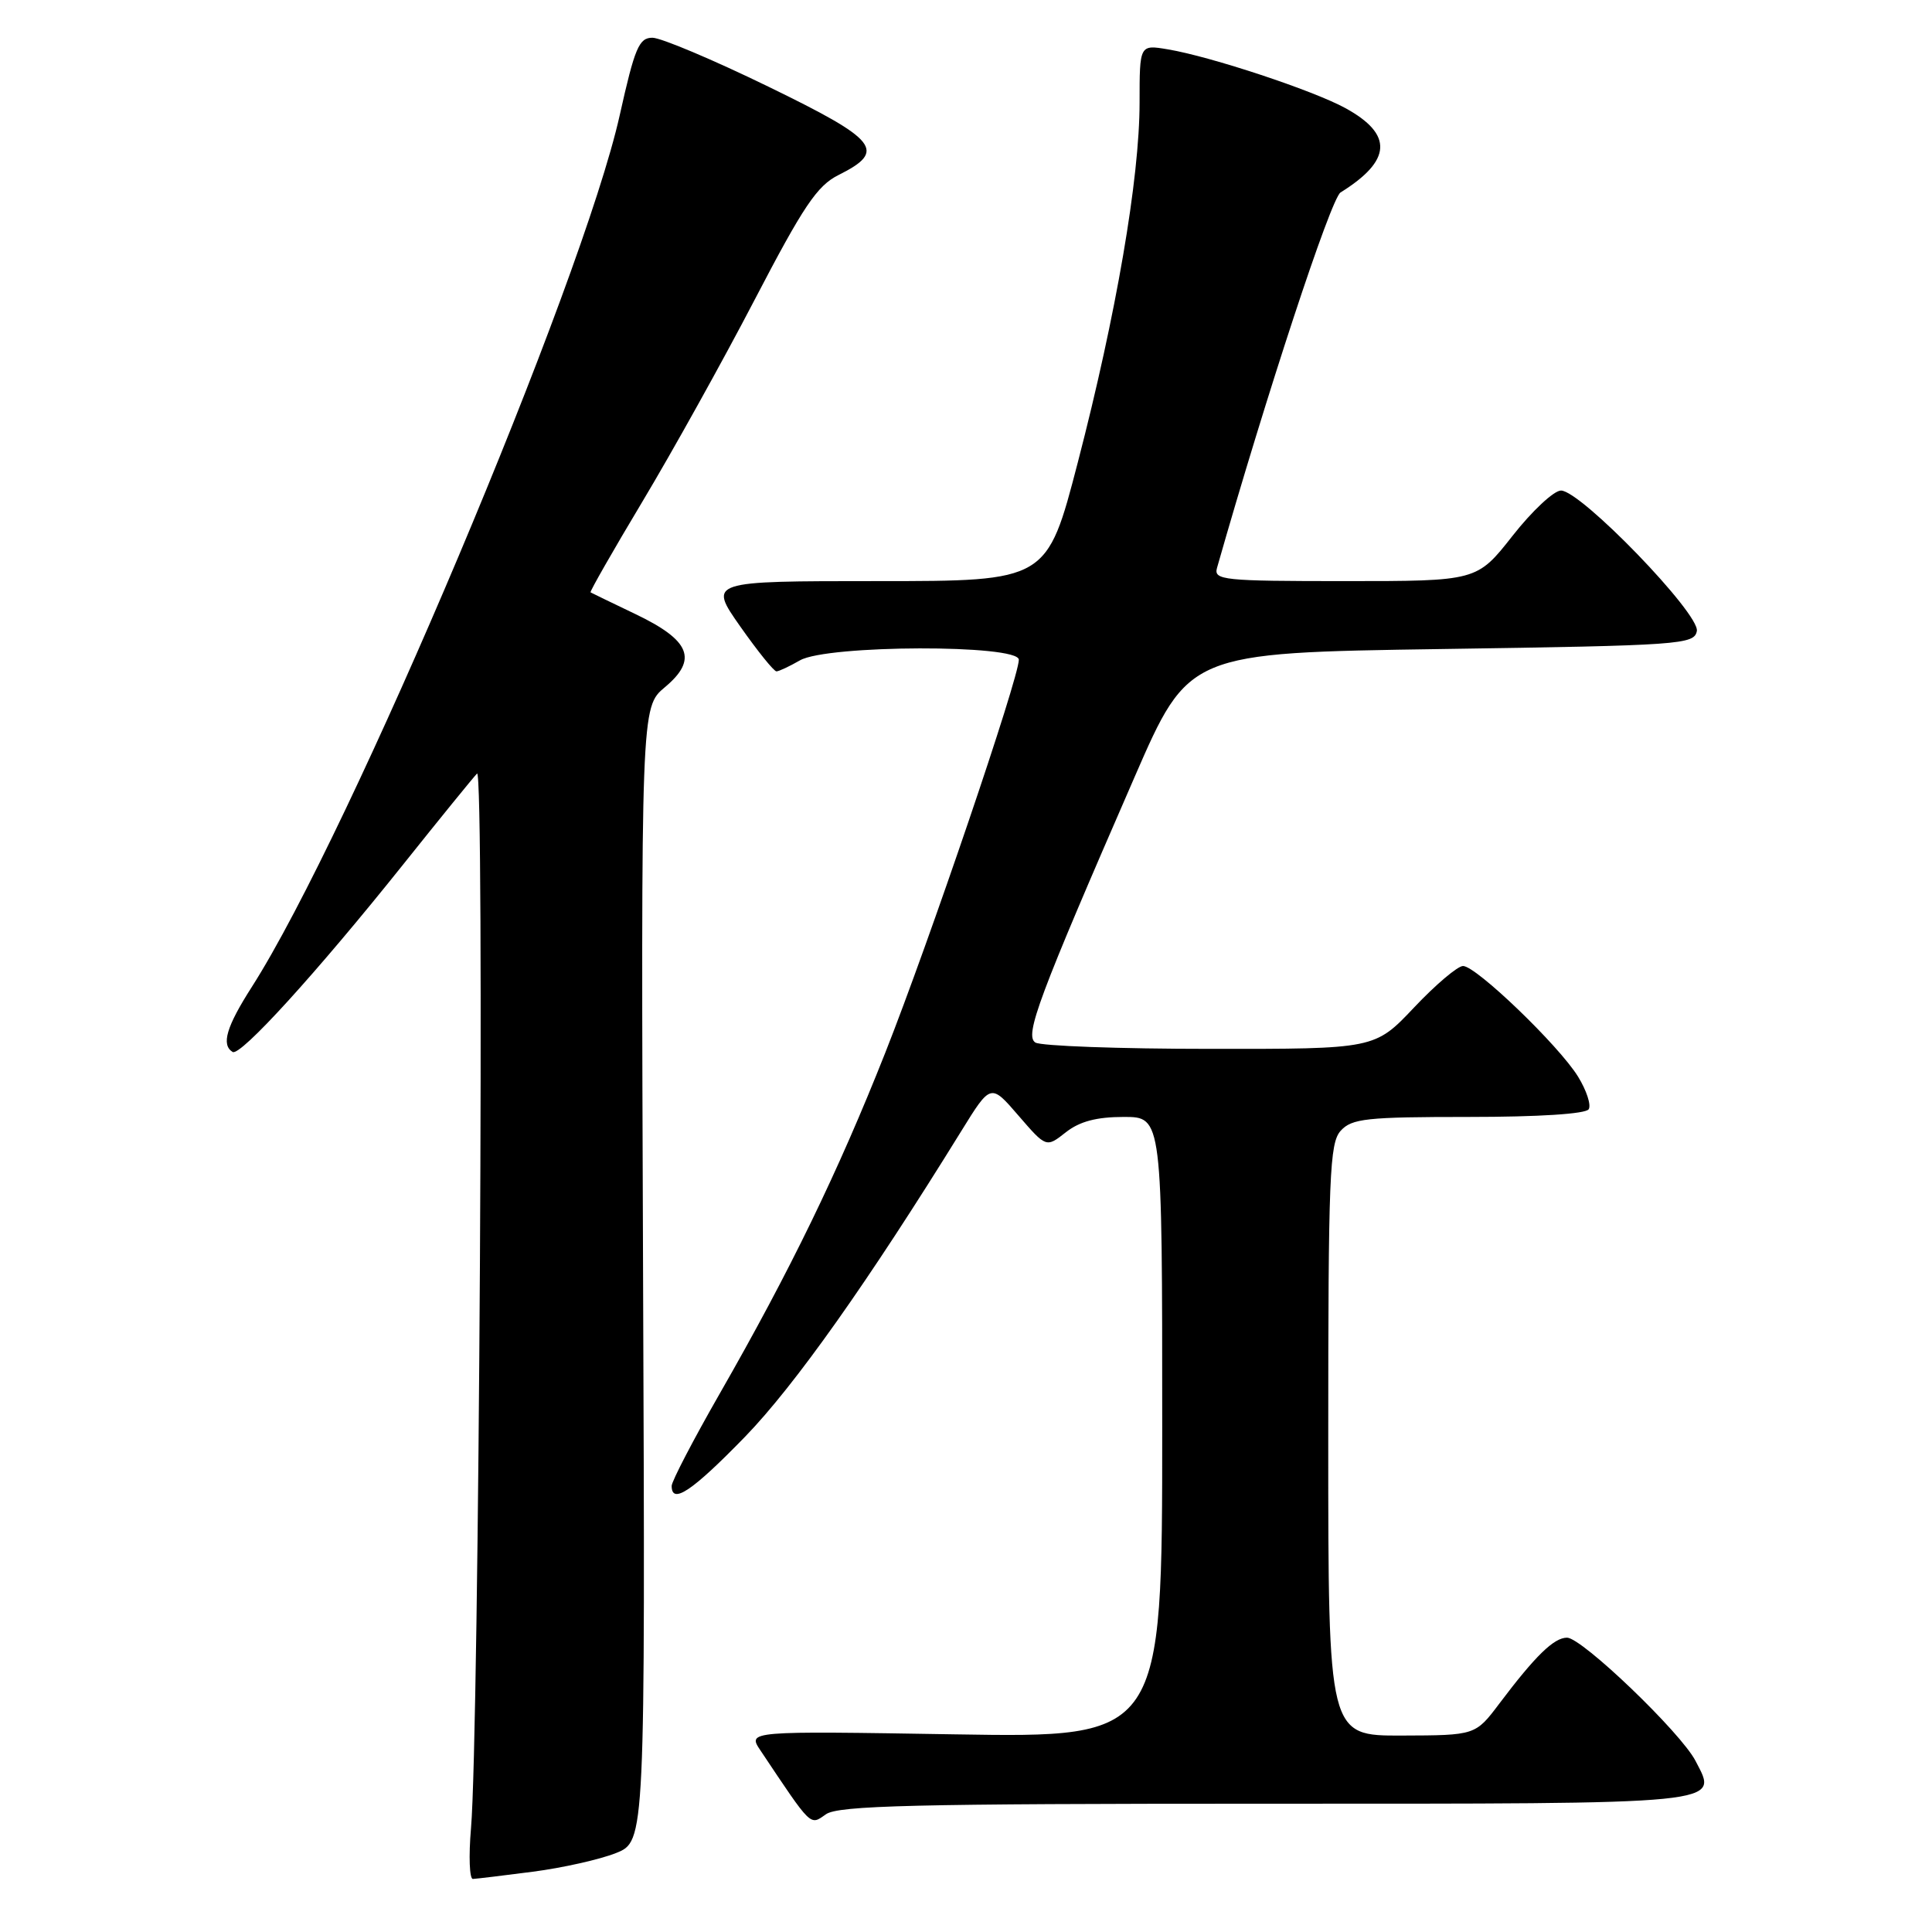 <?xml version="1.0" encoding="UTF-8" standalone="no"?>
<!DOCTYPE svg PUBLIC "-//W3C//DTD SVG 1.1//EN" "http://www.w3.org/Graphics/SVG/1.1/DTD/svg11.dtd" >
<svg xmlns="http://www.w3.org/2000/svg" xmlns:xlink="http://www.w3.org/1999/xlink" version="1.1" viewBox="0 0 256 256">
 <g >
 <path fill="currentColor"
d=" M 70.62 248.01 C 74.54 247.50 79.49 246.39 81.62 245.54 C 85.50 243.98 85.50 243.98 85.21 168.84 C 84.93 93.71 84.93 93.71 88.10 91.06 C 92.50 87.38 91.49 84.86 84.20 81.37 C 81.06 79.87 78.39 78.57 78.25 78.49 C 78.12 78.41 81.22 72.98 85.15 66.42 C 89.08 59.86 95.77 47.84 100.01 39.69 C 106.47 27.29 108.27 24.61 111.11 23.19 C 117.51 19.99 116.38 18.57 101.83 11.49 C 94.50 7.92 87.58 5.00 86.45 5.00 C 84.67 5.00 84.11 6.33 82.12 15.25 C 77.17 37.44 46.37 110.43 33.37 130.77 C 29.99 136.05 29.29 138.44 30.82 139.39 C 31.84 140.02 41.94 128.92 53.46 114.50 C 58.29 108.45 62.68 103.05 63.21 102.50 C 64.22 101.44 63.49 229.73 62.41 242.25 C 62.09 245.96 62.21 248.99 62.66 248.97 C 63.12 248.95 66.70 248.52 70.62 248.01 Z  M 167.60 239.00 C 229.29 239.00 227.69 239.16 224.66 233.32 C 222.71 229.56 209.61 217.00 207.64 217.00 C 205.91 217.00 203.46 219.38 198.68 225.72 C 195.50 229.94 195.50 229.94 185.75 229.97 C 176.00 230.00 176.00 230.00 176.00 190.83 C 176.00 155.78 176.17 151.46 177.65 149.83 C 179.12 148.21 181.06 148.00 194.60 148.00 C 203.89 148.00 210.13 147.60 210.51 146.98 C 210.86 146.42 210.22 144.48 209.10 142.66 C 206.56 138.54 195.60 128.00 193.86 128.00 C 193.15 128.00 190.23 130.47 187.37 133.50 C 182.17 139.00 182.17 139.00 160.34 138.98 C 148.33 138.98 137.91 138.60 137.19 138.14 C 135.73 137.21 137.61 132.17 150.32 103.00 C 157.50 86.50 157.50 86.50 190.99 86.00 C 222.75 85.53 224.49 85.40 224.84 83.62 C 225.27 81.35 209.47 65.00 206.84 65.00 C 205.90 65.00 203.01 67.70 200.42 71.00 C 195.70 77.00 195.70 77.00 178.24 77.00 C 162.08 77.00 160.80 76.87 161.26 75.25 C 167.75 52.45 176.35 26.29 177.63 25.50 C 184.42 21.28 184.63 17.81 178.28 14.33 C 174.02 11.99 160.43 7.49 154.75 6.54 C 151.00 5.91 151.00 5.91 151.00 13.59 C 151.00 23.65 147.90 41.68 142.82 61.25 C 138.73 77.00 138.73 77.00 116.30 77.00 C 93.87 77.00 93.87 77.00 98.08 83.00 C 100.40 86.30 102.56 88.98 102.89 88.96 C 103.23 88.95 104.62 88.29 106.00 87.50 C 109.61 85.43 135.00 85.37 135.00 87.42 C 135.00 89.84 123.13 124.76 117.30 139.50 C 111.05 155.29 104.71 168.35 95.38 184.64 C 91.87 190.77 89.00 196.28 89.00 196.89 C 89.00 199.41 91.71 197.59 98.72 190.38 C 105.31 183.58 115.01 169.88 127.39 149.85 C 131.28 143.56 131.28 143.56 134.95 147.82 C 138.63 152.08 138.63 152.08 141.22 150.04 C 143.06 148.59 145.30 148.00 148.91 148.00 C 154.00 148.00 154.00 148.00 154.00 189.13 C 154.00 230.26 154.00 230.26 126.52 229.81 C 99.03 229.36 99.03 229.36 100.77 231.95 C 107.64 242.23 107.30 241.90 109.44 240.40 C 111.10 239.24 121.05 239.00 167.60 239.00 Z "/>
</g>
</svg>